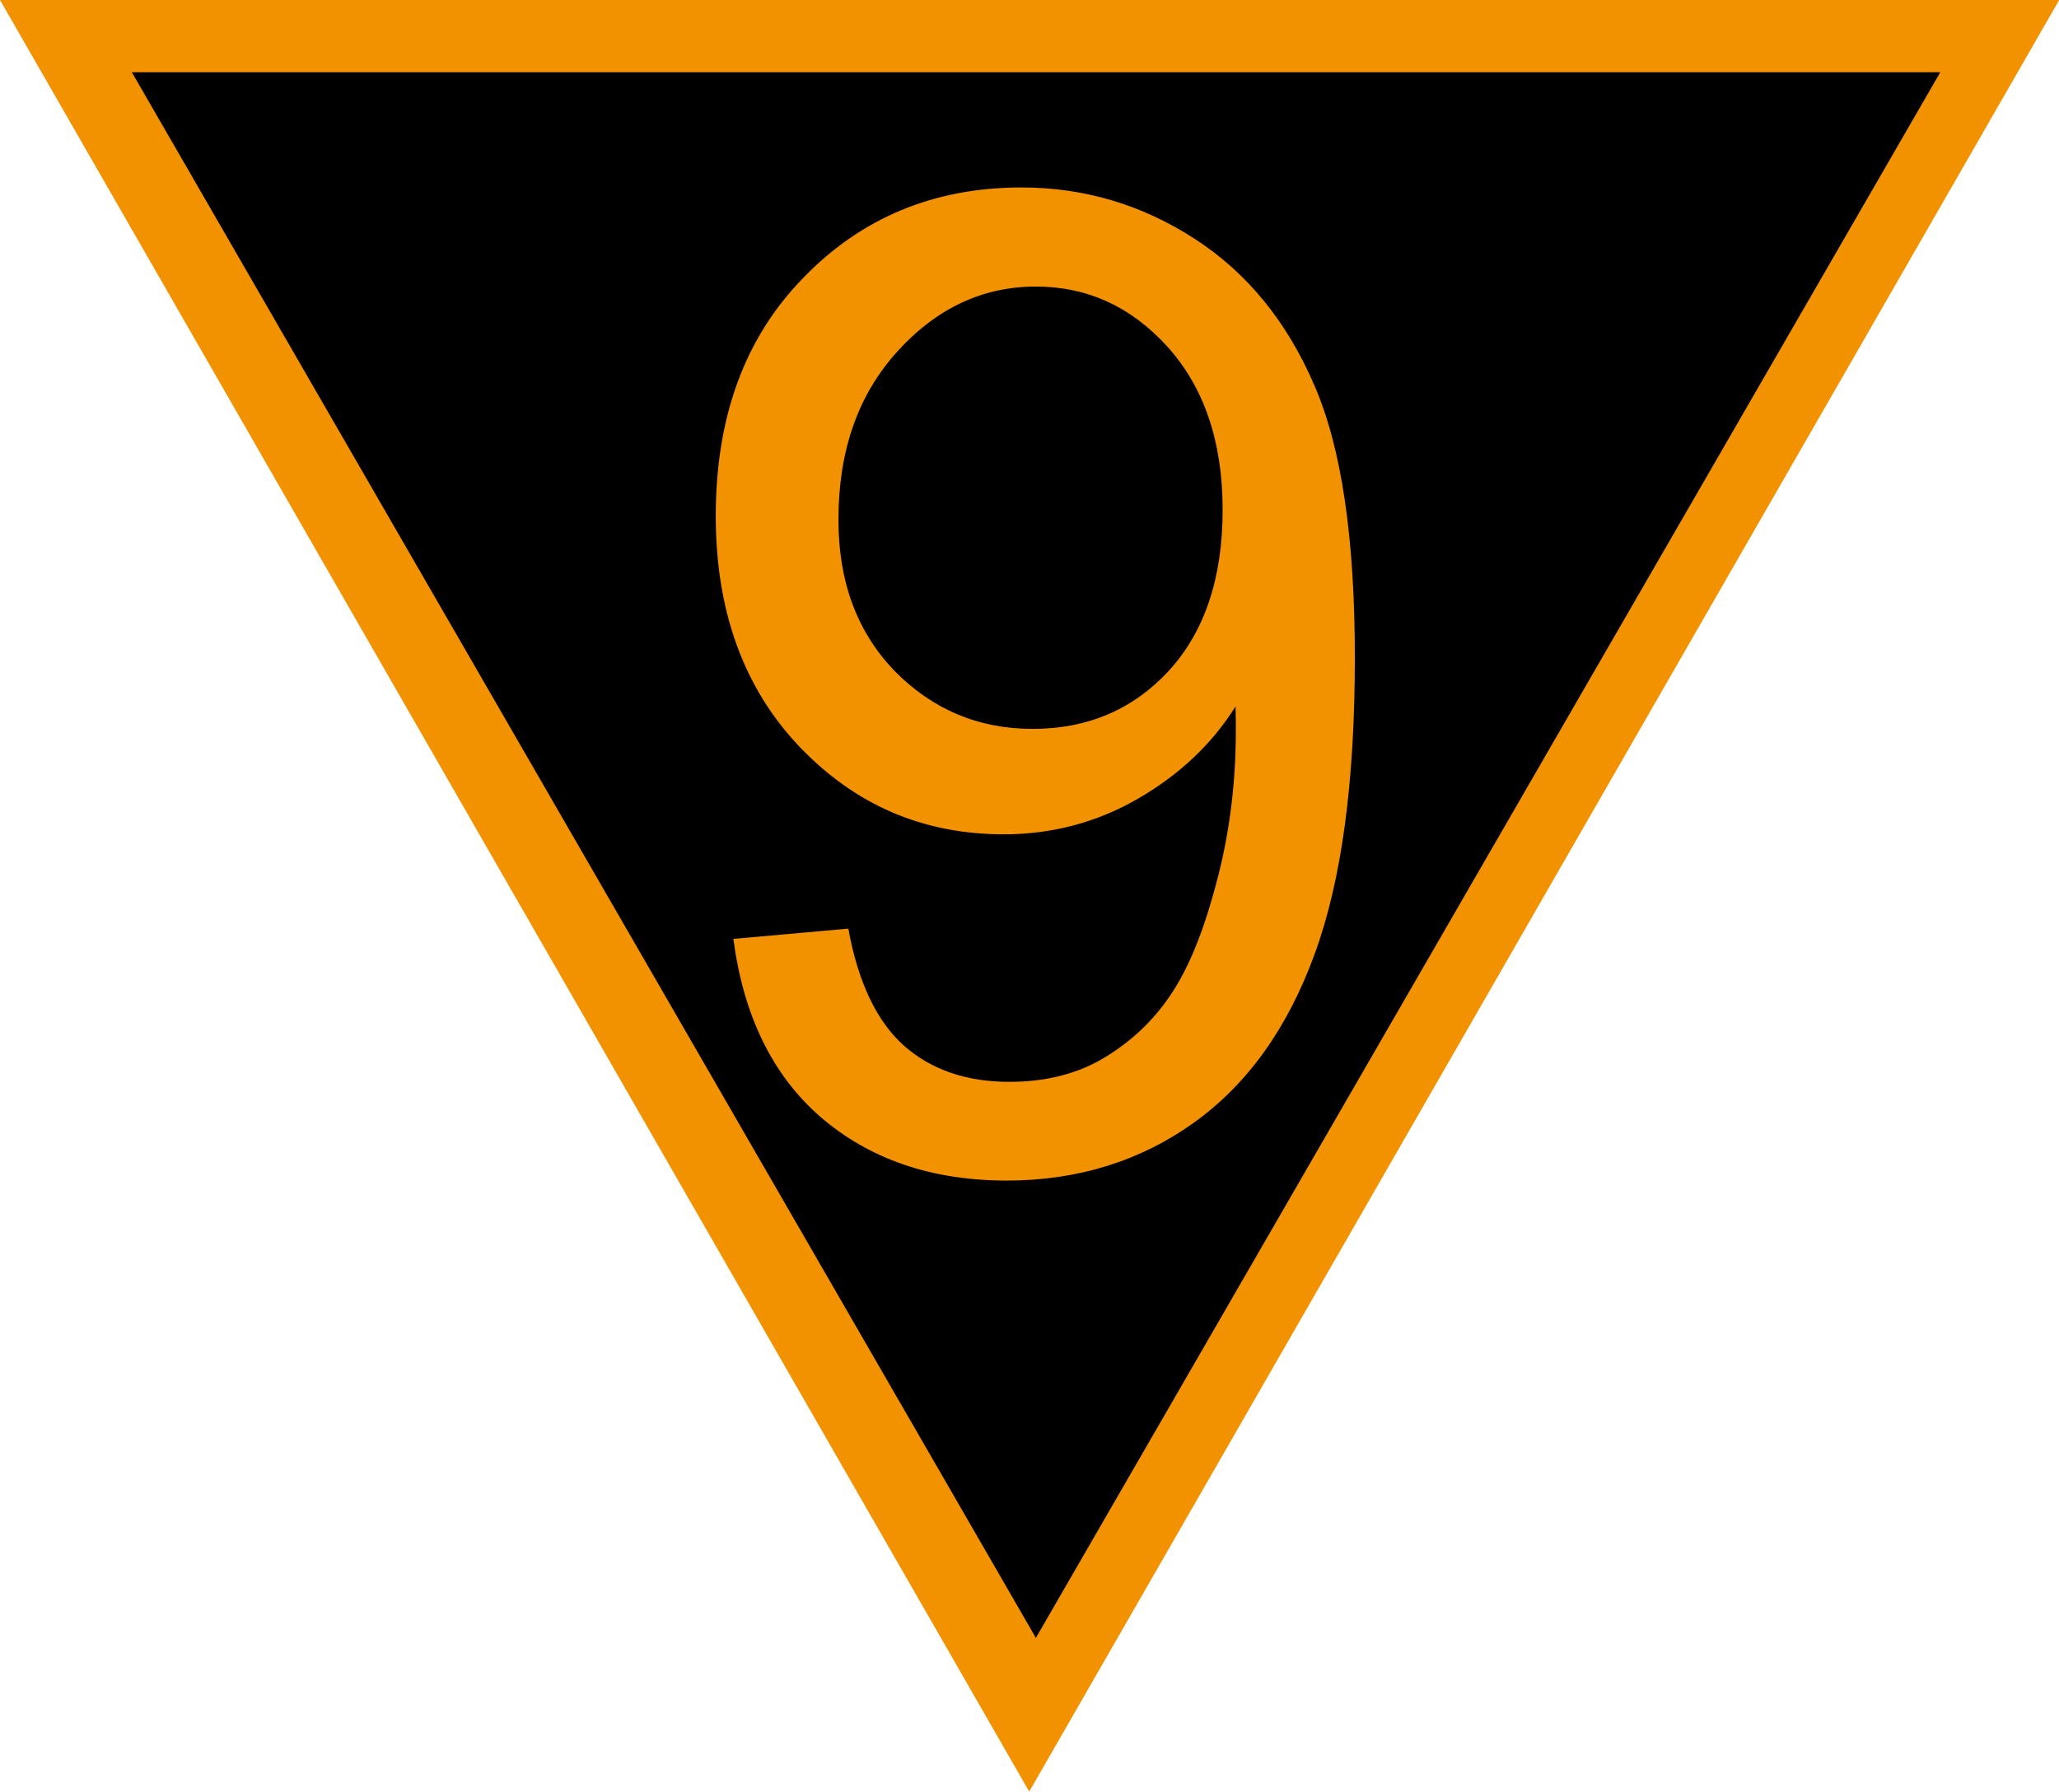 <?xml version="1.0" encoding="UTF-8"?>
<svg xmlns="http://www.w3.org/2000/svg" xmlns:xlink="http://www.w3.org/1999/xlink" width="21.834" height="19" viewBox="0 0 21.834 19">
<path fill-rule="nonzero" fill="rgb(95.294%, 57.255%, 0%)" fill-opacity="1" d="M 21.836 0 L 10.914 19 L 0 0 Z M 21.836 0 "/>
<path fill-rule="nonzero" fill="rgb(0%, 0%, 0%)" fill-opacity="1" d="M 20.535 0.793 L 10.984 17.328 L 1.441 0.793 Z M 20.535 0.793 "/>
<path fill-rule="nonzero" fill="rgb(0%, 0%, 0%)" fill-opacity="1" d="M 10.984 17.371 L 10.965 17.336 L 1.398 0.766 L 20.574 0.766 L 20.555 0.801 Z M 1.48 0.812 L 10.984 17.281 L 20.496 0.812 Z M 1.48 0.812 "/>
<path fill-rule="nonzero" fill="rgb(95.294%, 57.255%, 0%)" fill-opacity="1" d="M 7.777 9.957 L 8.996 9.848 C 9.098 10.414 9.297 10.832 9.586 11.09 C 9.875 11.344 10.246 11.473 10.703 11.473 C 11.094 11.473 11.434 11.387 11.727 11.207 C 12.02 11.027 12.262 10.793 12.449 10.496 C 12.637 10.199 12.789 9.797 12.918 9.289 C 13.047 8.781 13.105 8.27 13.105 7.742 C 13.105 7.684 13.105 7.602 13.102 7.492 C 12.852 7.891 12.504 8.219 12.062 8.473 C 11.629 8.723 11.152 8.848 10.645 8.848 C 9.785 8.848 9.066 8.535 8.477 7.918 C 7.887 7.297 7.59 6.48 7.59 5.473 C 7.59 4.422 7.898 3.582 8.516 2.949 C 9.129 2.312 9.902 1.988 10.832 1.988 C 11.5 1.988 12.113 2.172 12.672 2.535 C 13.227 2.895 13.645 3.41 13.934 4.078 C 14.227 4.746 14.367 5.711 14.367 6.977 C 14.367 8.293 14.227 9.34 13.938 10.125 C 13.652 10.906 13.227 11.5 12.66 11.906 C 12.098 12.309 11.434 12.52 10.676 12.52 C 9.871 12.52 9.215 12.289 8.699 11.844 C 8.188 11.398 7.883 10.766 7.777 9.957 Z M 12.965 5.406 C 12.965 4.68 12.766 4.105 12.379 3.676 C 11.992 3.25 11.527 3.039 10.984 3.039 C 10.426 3.039 9.934 3.266 9.516 3.727 C 9.098 4.188 8.891 4.781 8.891 5.512 C 8.891 6.172 9.09 6.703 9.484 7.113 C 9.883 7.52 10.371 7.73 10.949 7.73 C 11.539 7.73 12.02 7.52 12.395 7.113 C 12.77 6.703 12.965 6.137 12.965 5.406 Z M 12.965 5.406 "/>
</svg>

